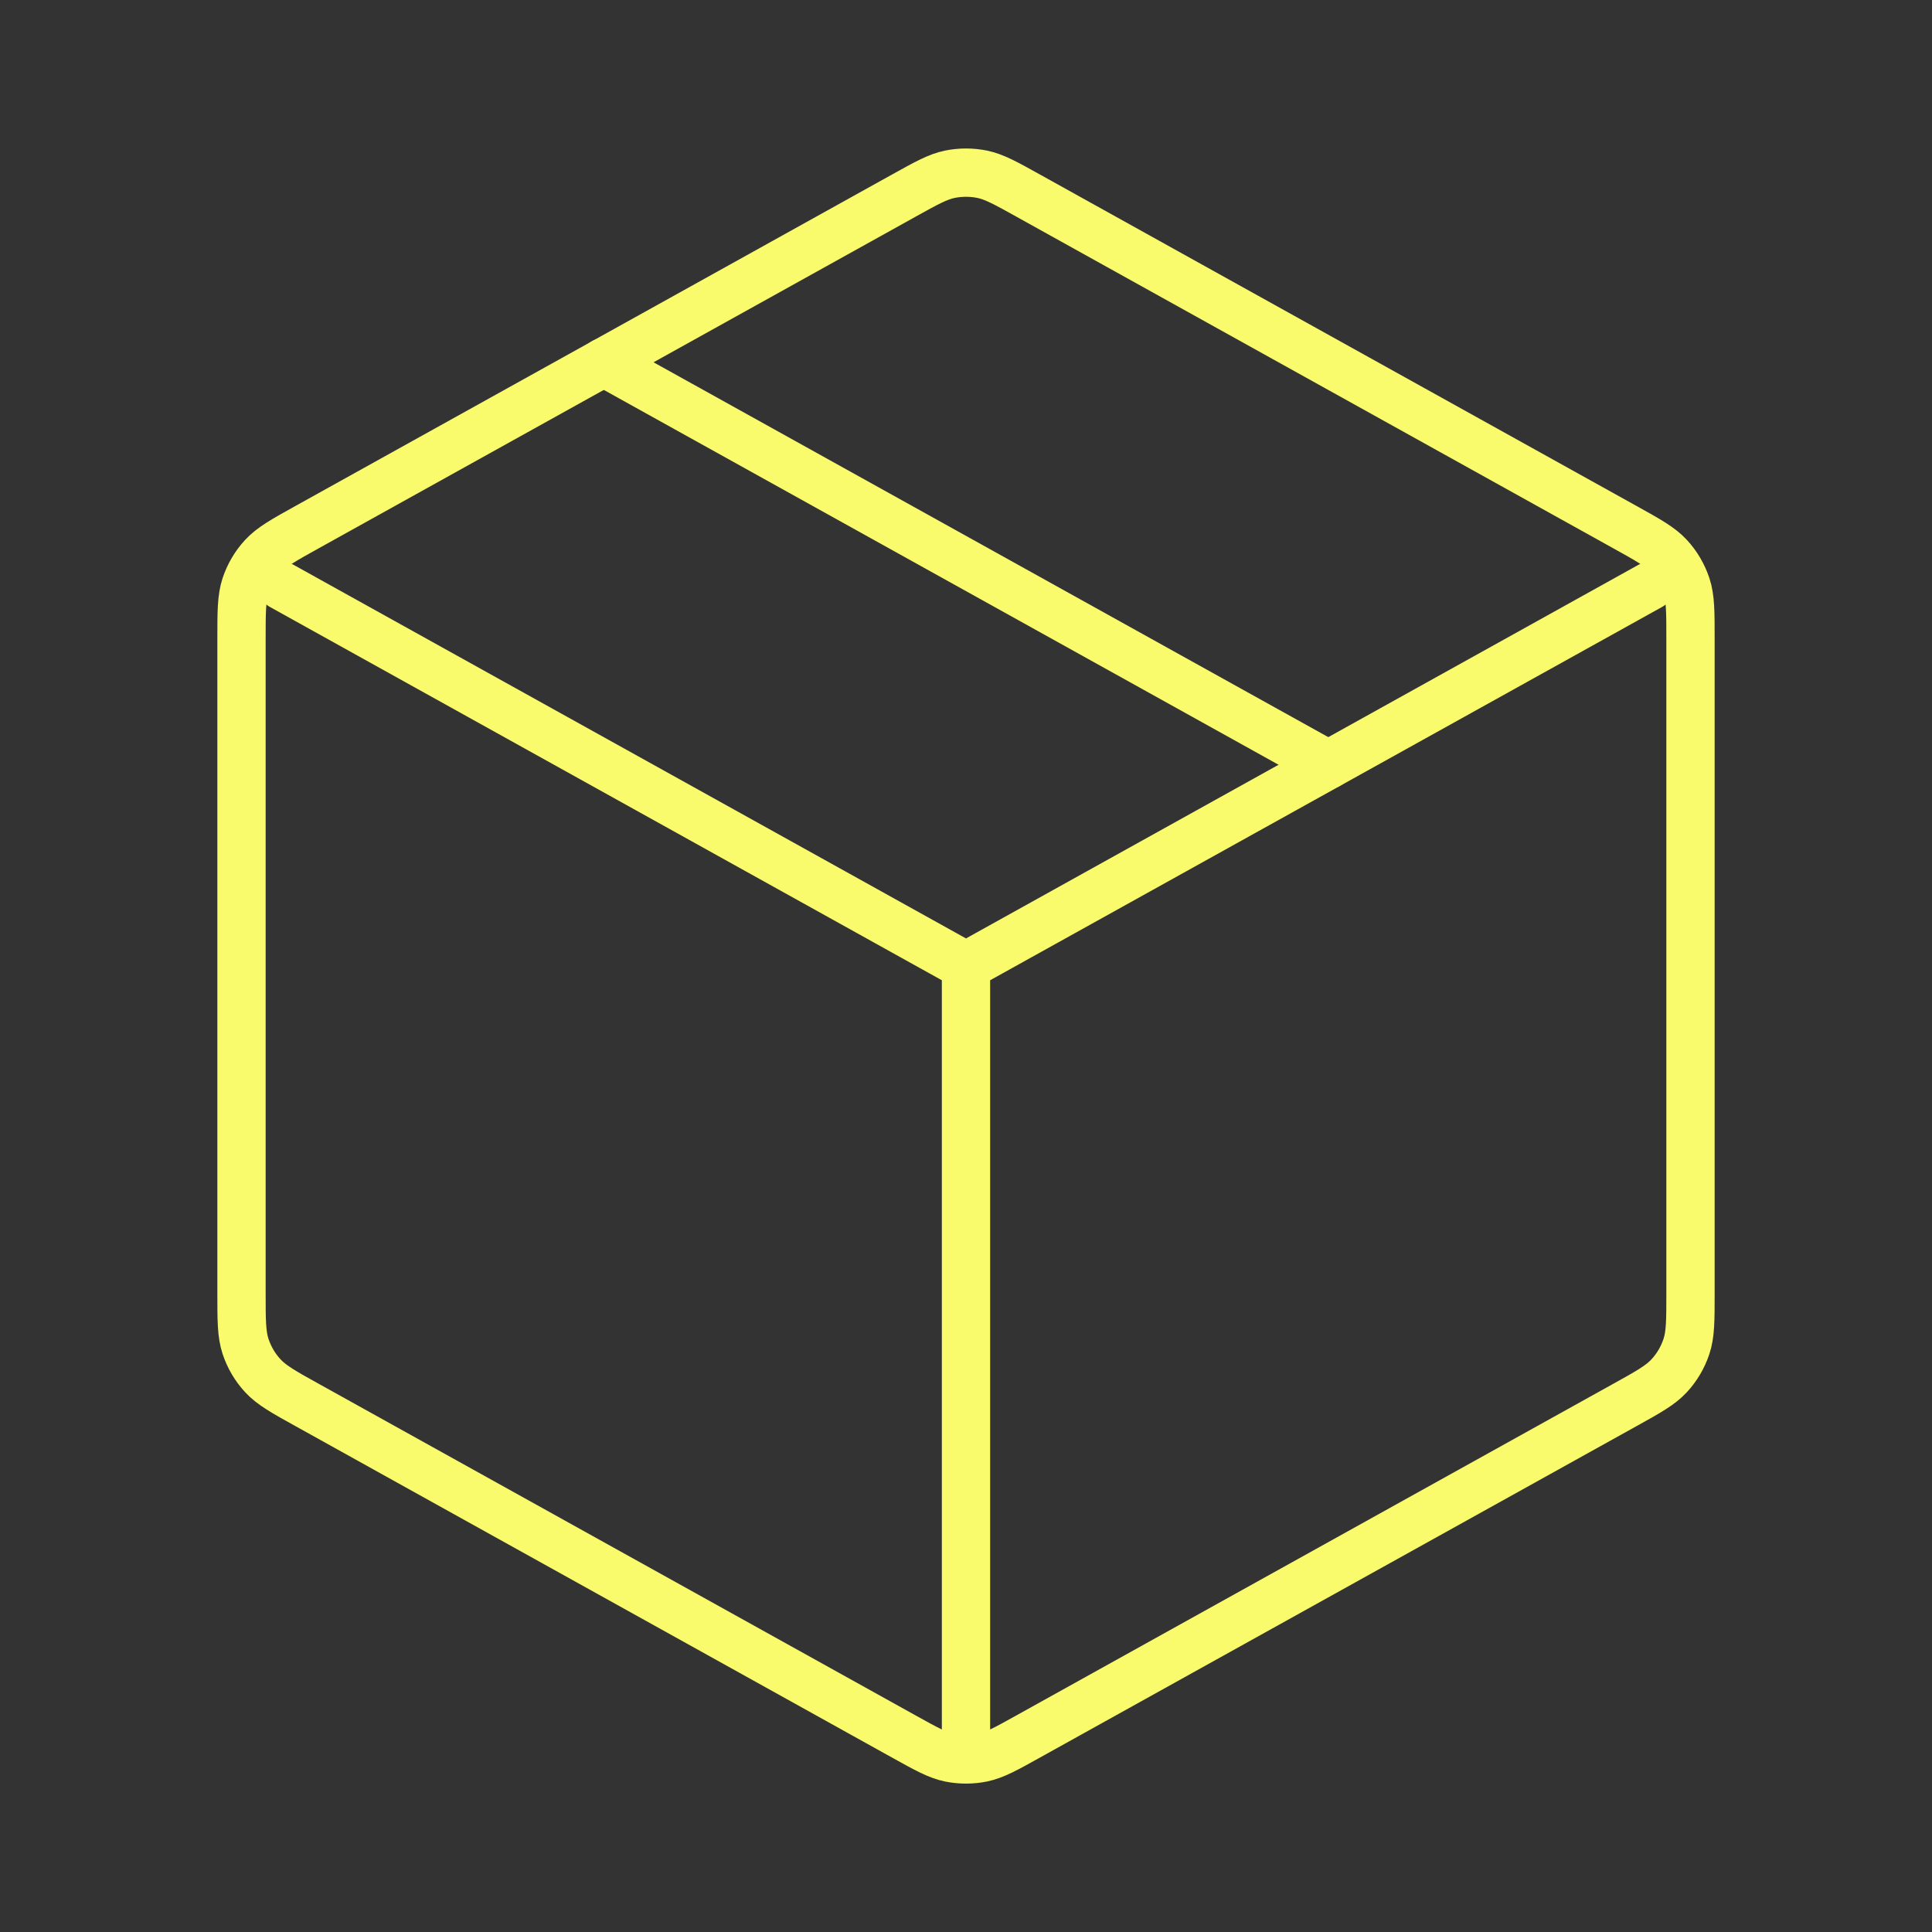<svg width="40" height="40" viewBox="0 0 40 40" fill="none" xmlns="http://www.w3.org/2000/svg">
<rect x="0" y="0" width="40" height="40" fill="#333333" stroke="none"/>
<g id="package">
<path id="Icon" d="M34.167 12.13L20 20.001M20 20.001L5.833 12.13M20 20.001L20 35.834M35 26.765V13.237C35 12.666 35 12.38 34.916 12.125C34.841 11.9 34.72 11.693 34.559 11.519C34.377 11.322 34.128 11.183 33.628 10.906L21.295 4.054C20.822 3.791 20.586 3.66 20.336 3.608C20.114 3.563 19.886 3.563 19.664 3.608C19.414 3.66 19.178 3.791 18.705 4.054L6.372 10.906C5.872 11.183 5.623 11.322 5.441 11.519C5.28 11.693 5.159 11.9 5.084 12.125C5 12.38 5 12.666 5 13.237V26.765C5 27.336 5 27.622 5.084 27.877C5.159 28.102 5.28 28.309 5.441 28.483C5.623 28.68 5.872 28.819 6.372 29.096L18.705 35.948C19.178 36.211 19.414 36.342 19.664 36.394C19.886 36.439 20.114 36.439 20.336 36.394C20.586 36.342 20.822 36.211 21.295 35.948L33.628 29.096C34.128 28.819 34.377 28.68 34.559 28.483C34.72 28.309 34.841 28.102 34.916 27.877C35 27.622 35 27.336 35 26.765Z" stroke="#F9FB6C" stroke-linecap="round" stroke-linejoin="round"/>
<path id="Icon_2" d="M27.5 15.833L12.5 7.5" stroke="#F9FB6C" stroke-linecap="round" stroke-linejoin="round"/>
</g>
</svg>
